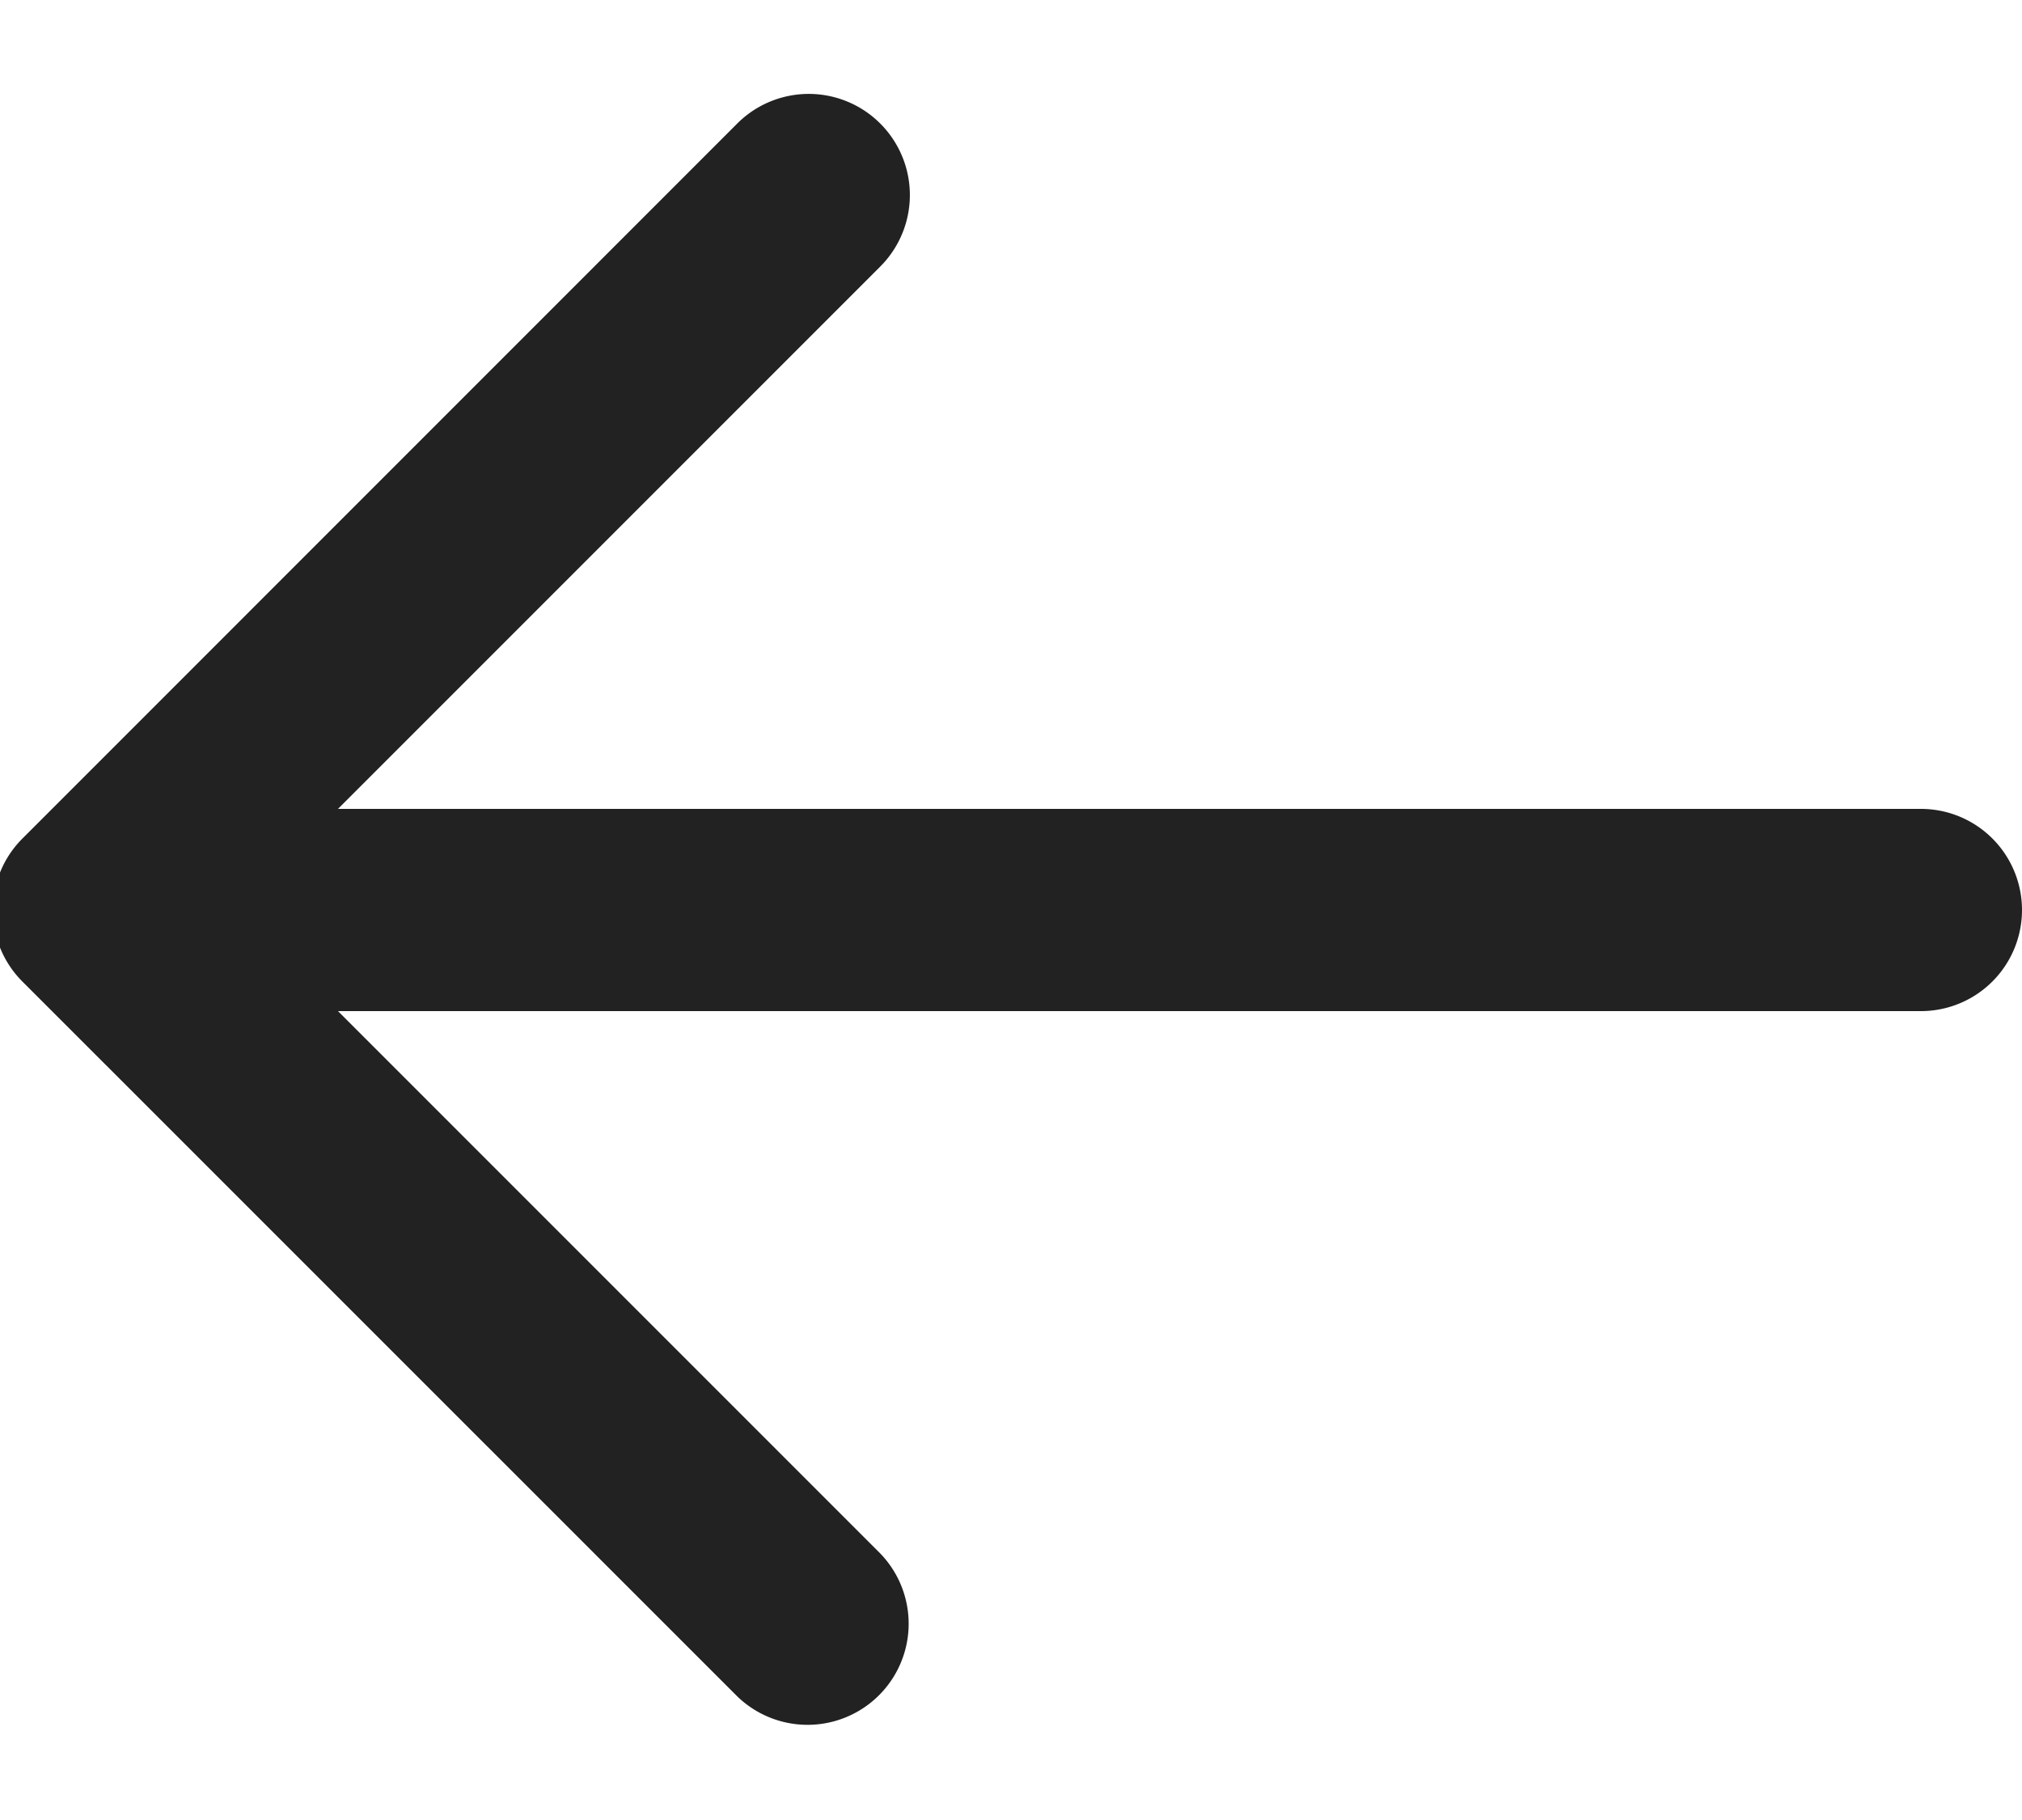 <svg width="20" height="18" xmlns="http://www.w3.org/2000/svg"><path d="M3.343 10l5.364 5.364a1 1 0 0 1-1.414 1.414L.222 9.708a1 1 0 0 1 0-1.415l7.07-7.071a1 1 0 1 1 1.415 1.414L3.343 8H19a1 1 0 0 1 0 2H3.343z" fill="#222" fill-rule="evenodd"/></svg>